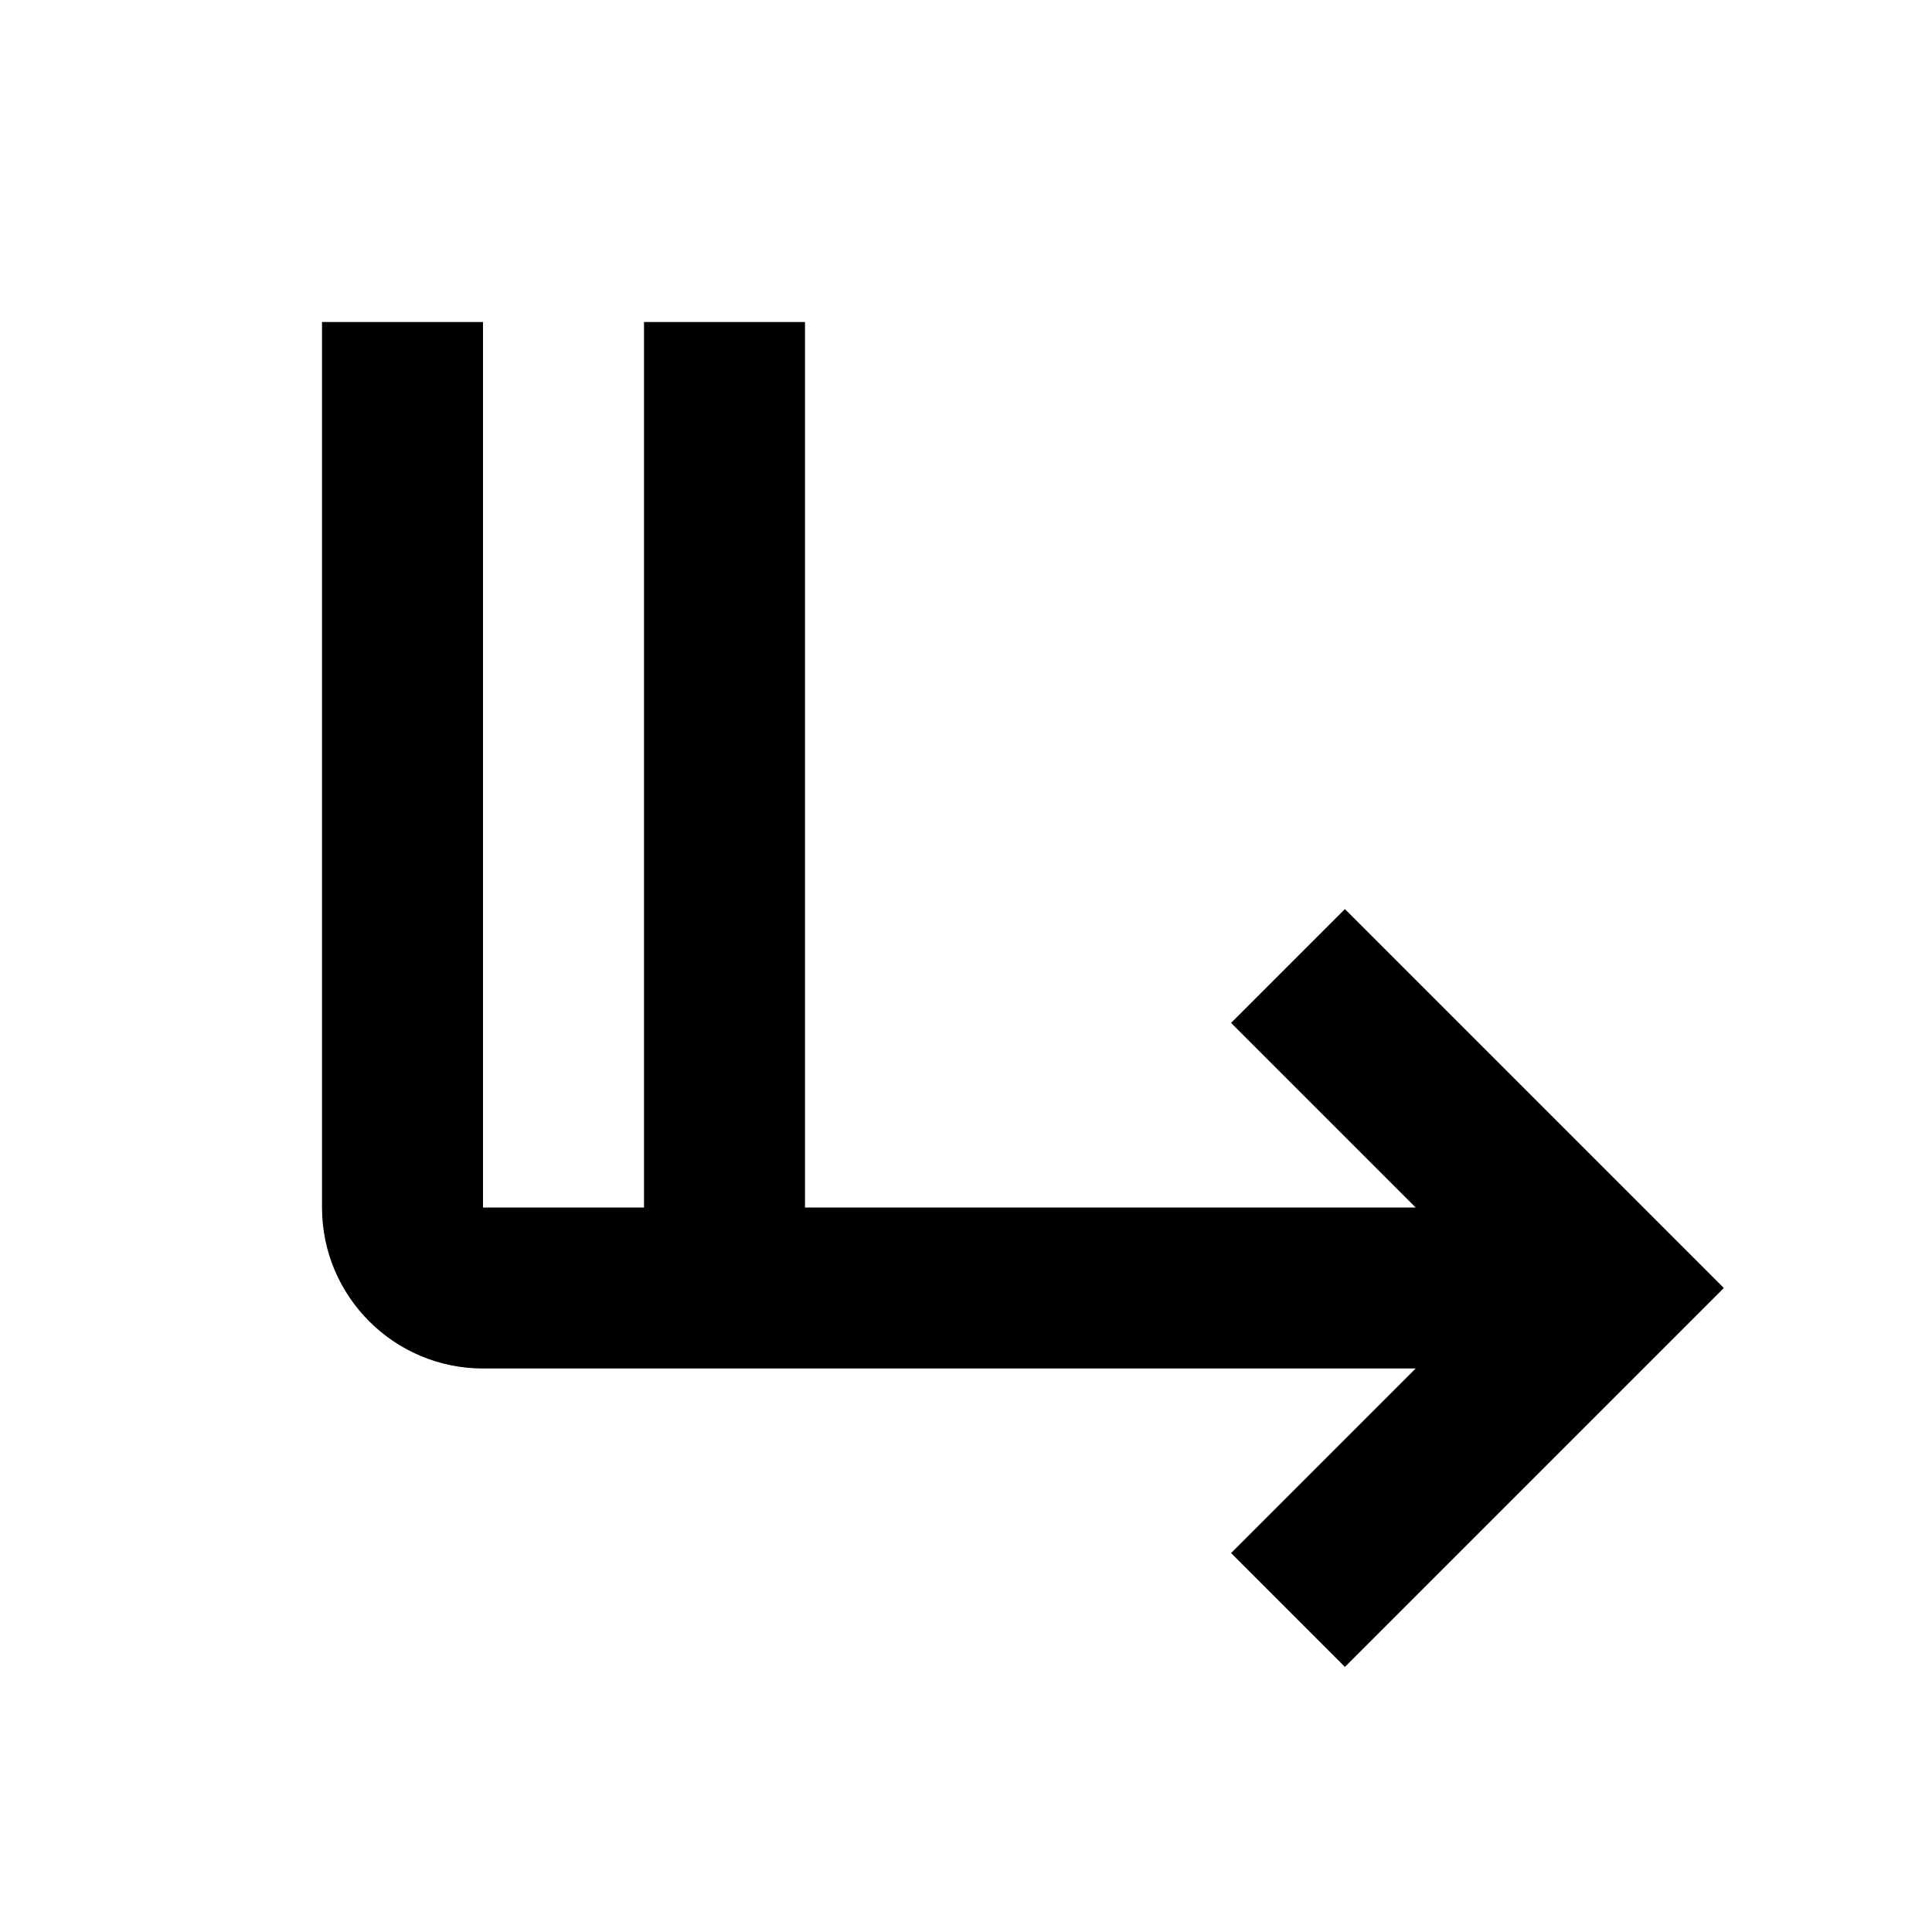 <svg xmlns="http://www.w3.org/2000/svg" width="24" height="24" viewBox="0 0 24 24"><g ><path fill-rule="evenodd" d="M8,15 L8,4 L10,4 L10,15 L17.586,15 L15.293,12.707 L16.707,11.293 L21.414,16 L16.707,20.707 L15.293,19.293 L17.586,17 L6,17 C4.897,17 4,16.104 4,15 L4,4 L6,4 L6,15 L8,15 Z"/></g></svg>